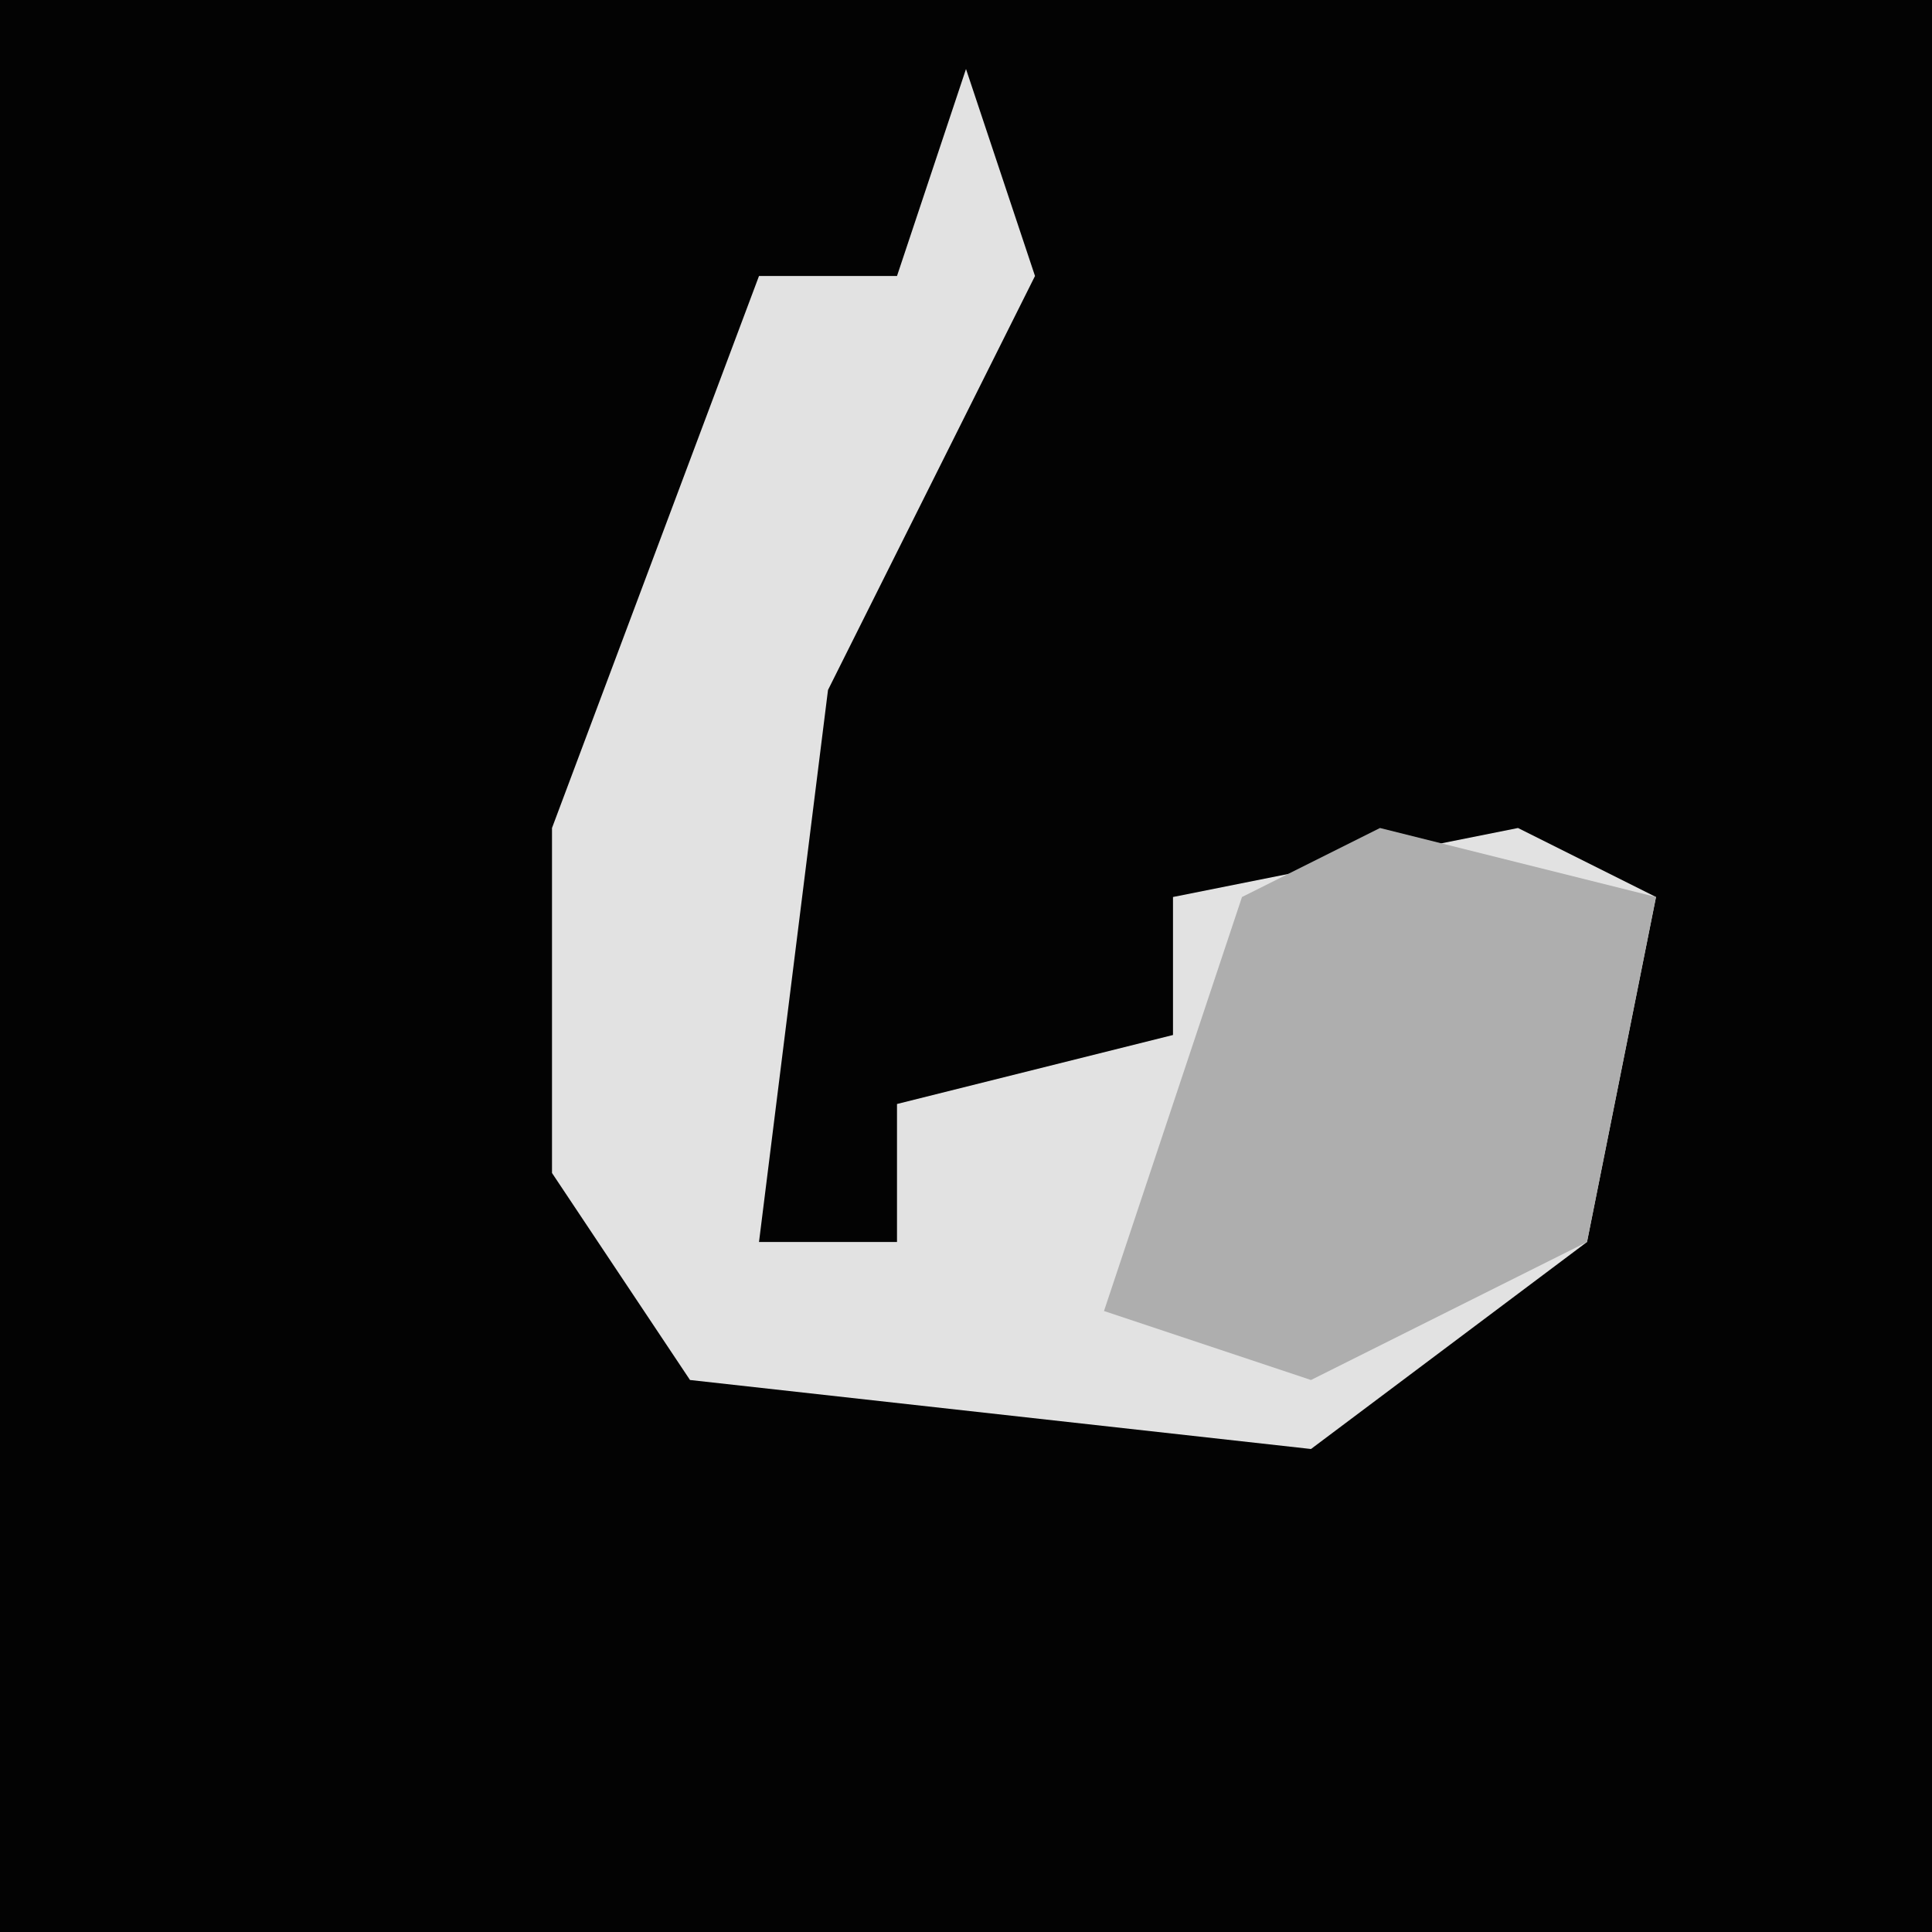 <?xml version="1.0" encoding="UTF-8"?>
<svg version="1.1" xmlns="http://www.w3.org/2000/svg" width="28" height="28">
<path d="M0,0 L28,0 L28,28 L0,28 Z " fill="#030303" transform="translate(0,0)"/>
<path d="M0,0 L1,3 L-2,9 L-3,17 L-1,17 L-1,15 L3,14 L3,12 L8,11 L10,12 L9,17 L5,20 L-4,19 L-6,16 L-6,11 L-3,3 L-1,3 Z " fill="#E2E2E2" transform="translate(14,1)"/>
<path d="M0,0 L4,1 L3,6 L-1,8 L-4,7 L-2,1 Z " fill="#AEAEAE" transform="translate(20,12)"/>
</svg>
